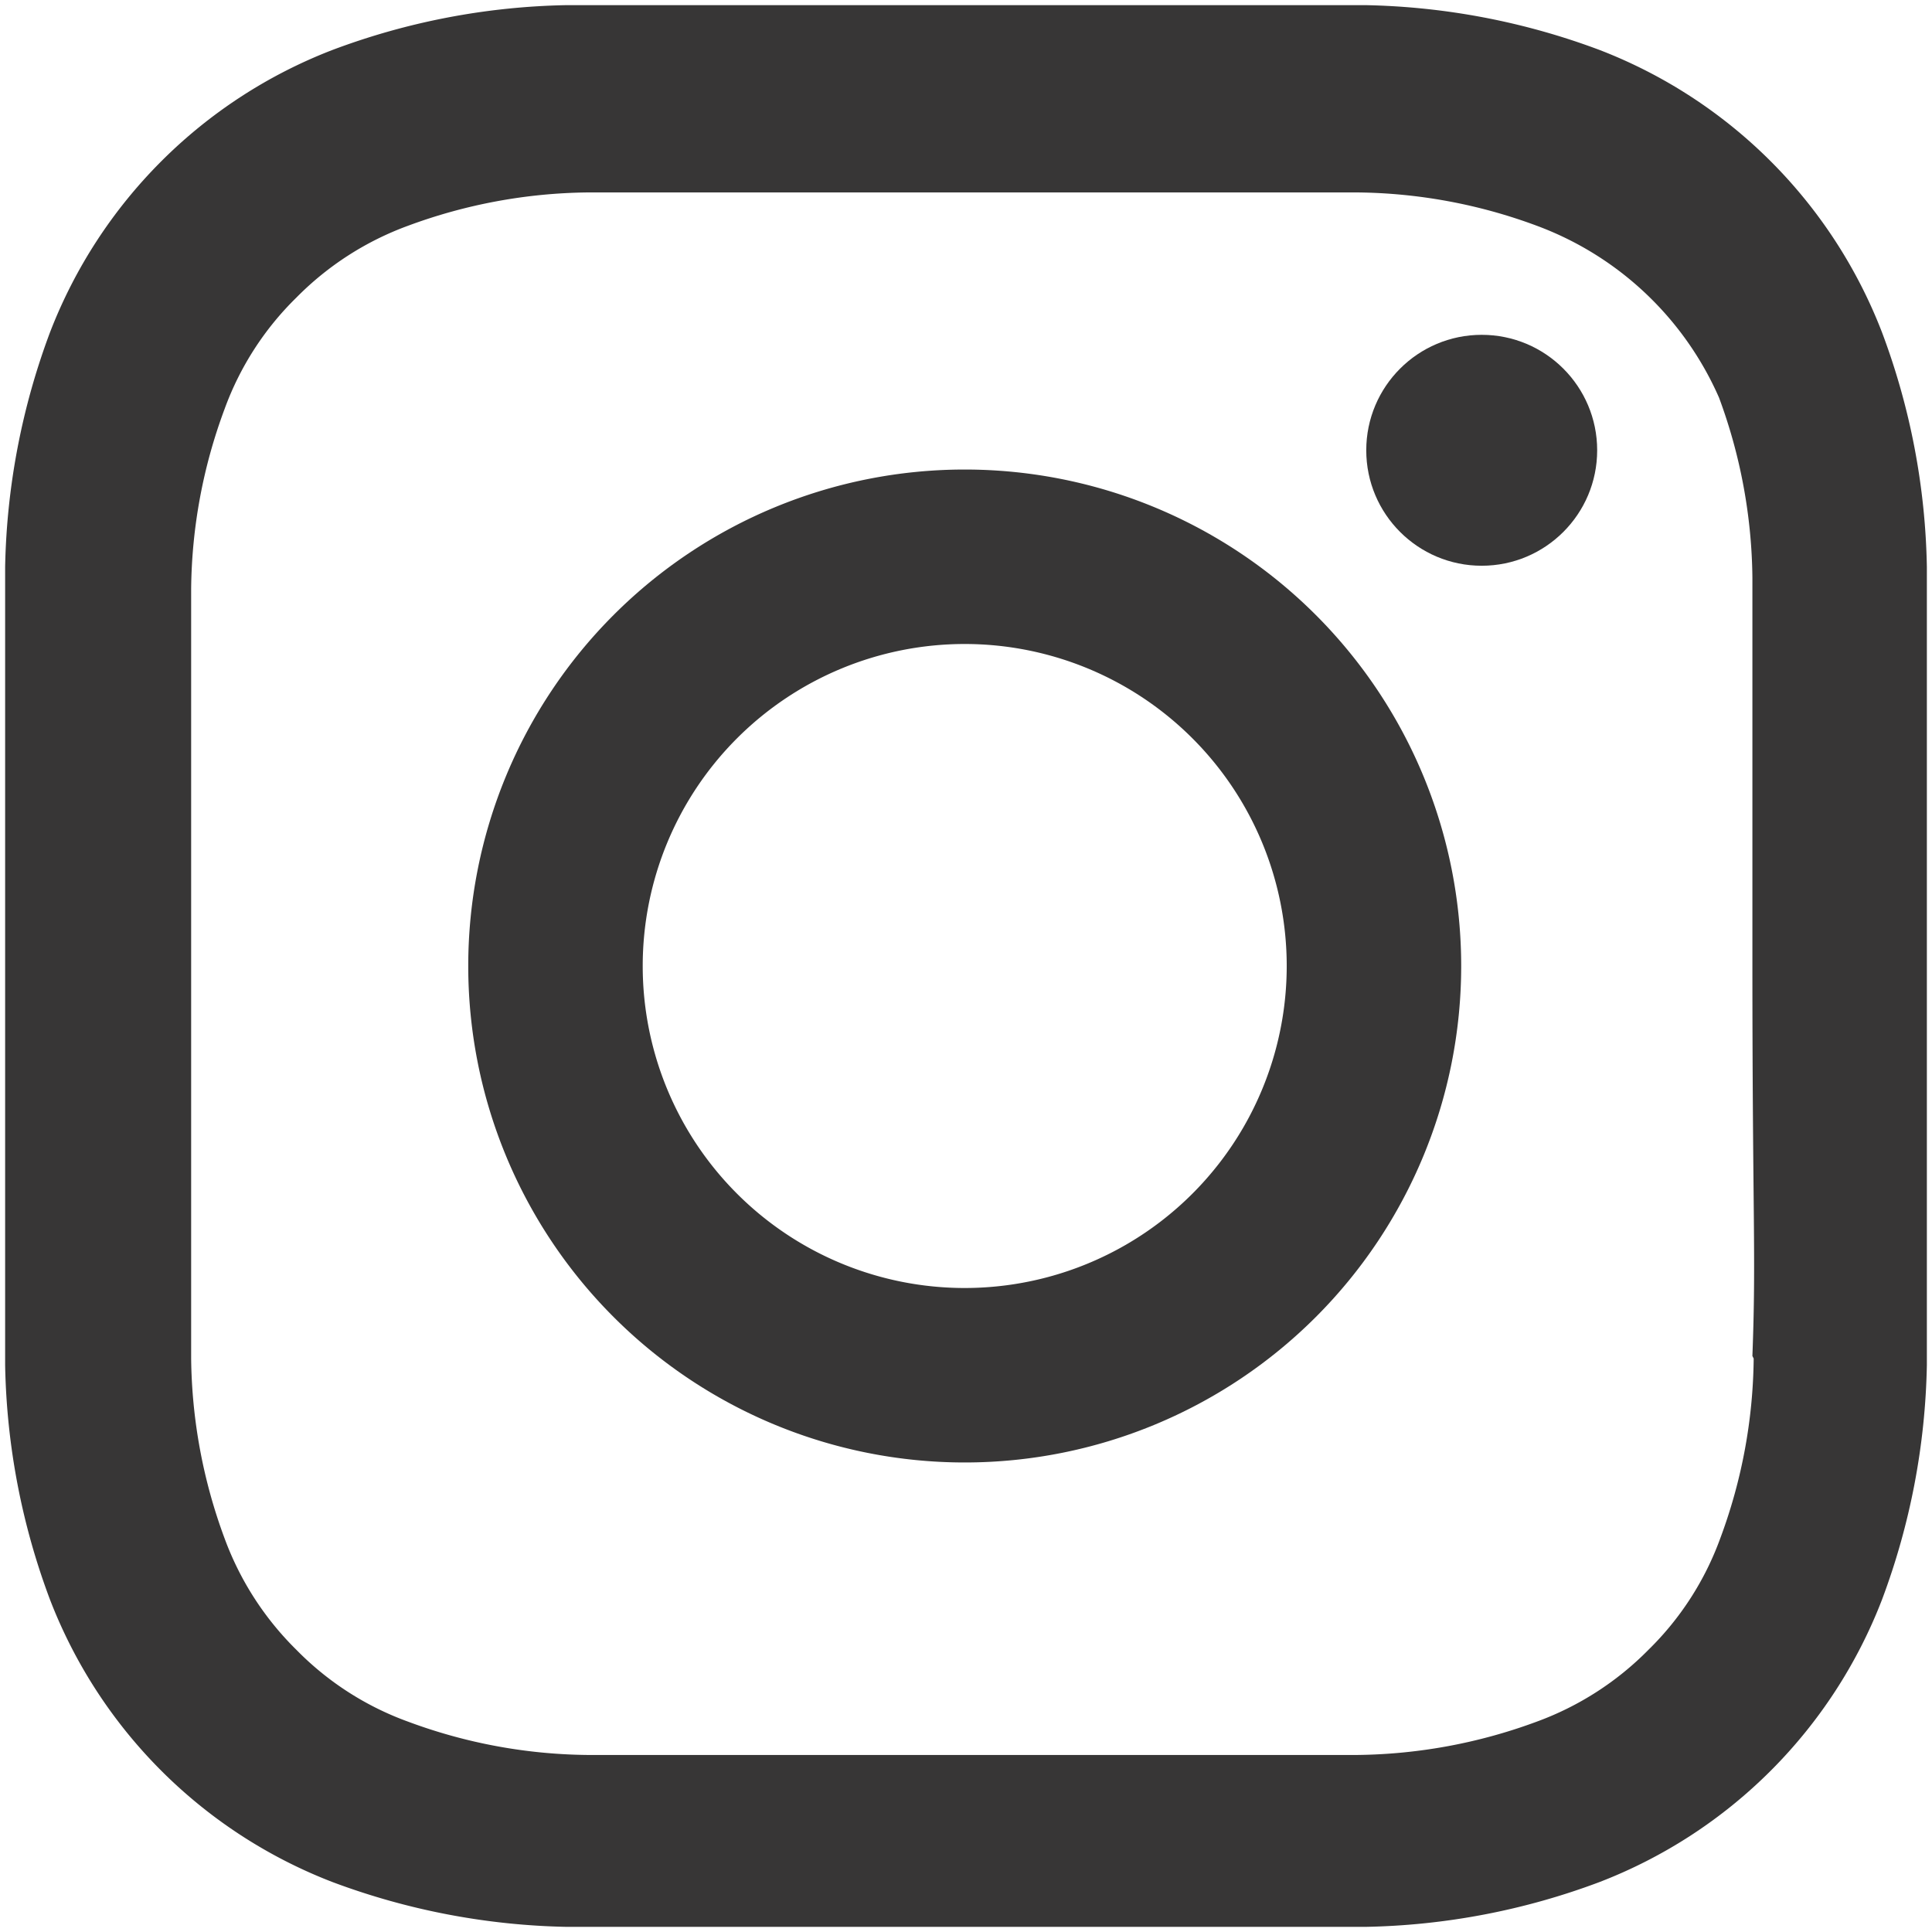 <svg id="Слой_1" data-name="Слой 1" xmlns="http://www.w3.org/2000/svg" viewBox="0 0 15.06 15.06">
  <title>Instagram</title>
  <g id="_Группа_" data-name="&lt;Группа&gt;">
    <path id="_Составной_контур_" data-name="&lt;Составной контур&gt;" d="M74.76,122.49a3.84,3.84,0,0,0-2.2-2.2,5.49,5.49,0,0,0-1.83-.35c-0.8,0-1.06,0-3.11,0s-2.3,0-3.11,0a5.46,5.46,0,0,0-1.83.35,3.84,3.84,0,0,0-2.2,2.2,5.5,5.5,0,0,0-.35,1.83c0,0.8,0,1.06,0,3.11s0,2.3,0,3.11a5.47,5.47,0,0,0,.35,1.83,3.84,3.84,0,0,0,2.2,2.2,5.5,5.5,0,0,0,1.83.35c0.8,0,1.06,0,3.11,0s2.3,0,3.11,0a5.46,5.46,0,0,0,1.83-.35,3.84,3.84,0,0,0,2.2-2.2,5.49,5.49,0,0,0,.35-1.83c0-.8,0-1.06,0-3.11s0-2.3,0-3.11A5.46,5.46,0,0,0,74.76,122.49Zm-1,8a4.12,4.12,0,0,1-.26,1.4,2.33,2.33,0,0,1-.56.87,2.36,2.36,0,0,1-.87.56,4.15,4.15,0,0,1-1.4.26c-0.8,0-1,0-3,0s-2.25,0-3,0a4.12,4.12,0,0,1-1.4-.26,2.33,2.33,0,0,1-.87-0.56,2.36,2.36,0,0,1-.56-0.87,4.15,4.15,0,0,1-.26-1.4c0-.8,0-1,0-3s0-2.25,0-3a4.12,4.12,0,0,1,.26-1.4,2.33,2.33,0,0,1,.56-0.87,2.36,2.36,0,0,1,.87-0.56,4.15,4.15,0,0,1,1.4-.26c0.8,0,1,0,3,0s2.25,0,3,0a4.12,4.12,0,0,1,1.4.26A2.5,2.5,0,0,1,73.49,123a4.15,4.15,0,0,1,.26,1.4c0,0.8,0,1,0,3S73.78,129.68,73.75,130.47Z" transform="translate(-60.09 -119.9)" fill="#373636"/>
    <path id="_Составной_контур_2" data-name="&lt;Составной контур&gt;" d="M67.61,123.56a3.87,3.87,0,1,0,3.87,3.87A3.87,3.87,0,0,0,67.61,123.56Zm0,6.38a2.51,2.51,0,1,1,2.51-2.51A2.51,2.51,0,0,1,67.61,129.94Z" transform="translate(-60.09 -119.9)" fill="#373636"/>
    <circle id="_Контур_" data-name="&lt;Контур&gt;" cx="11.55" cy="3.51" r="0.9" fill="#373636"/>
  </g>
</svg>
